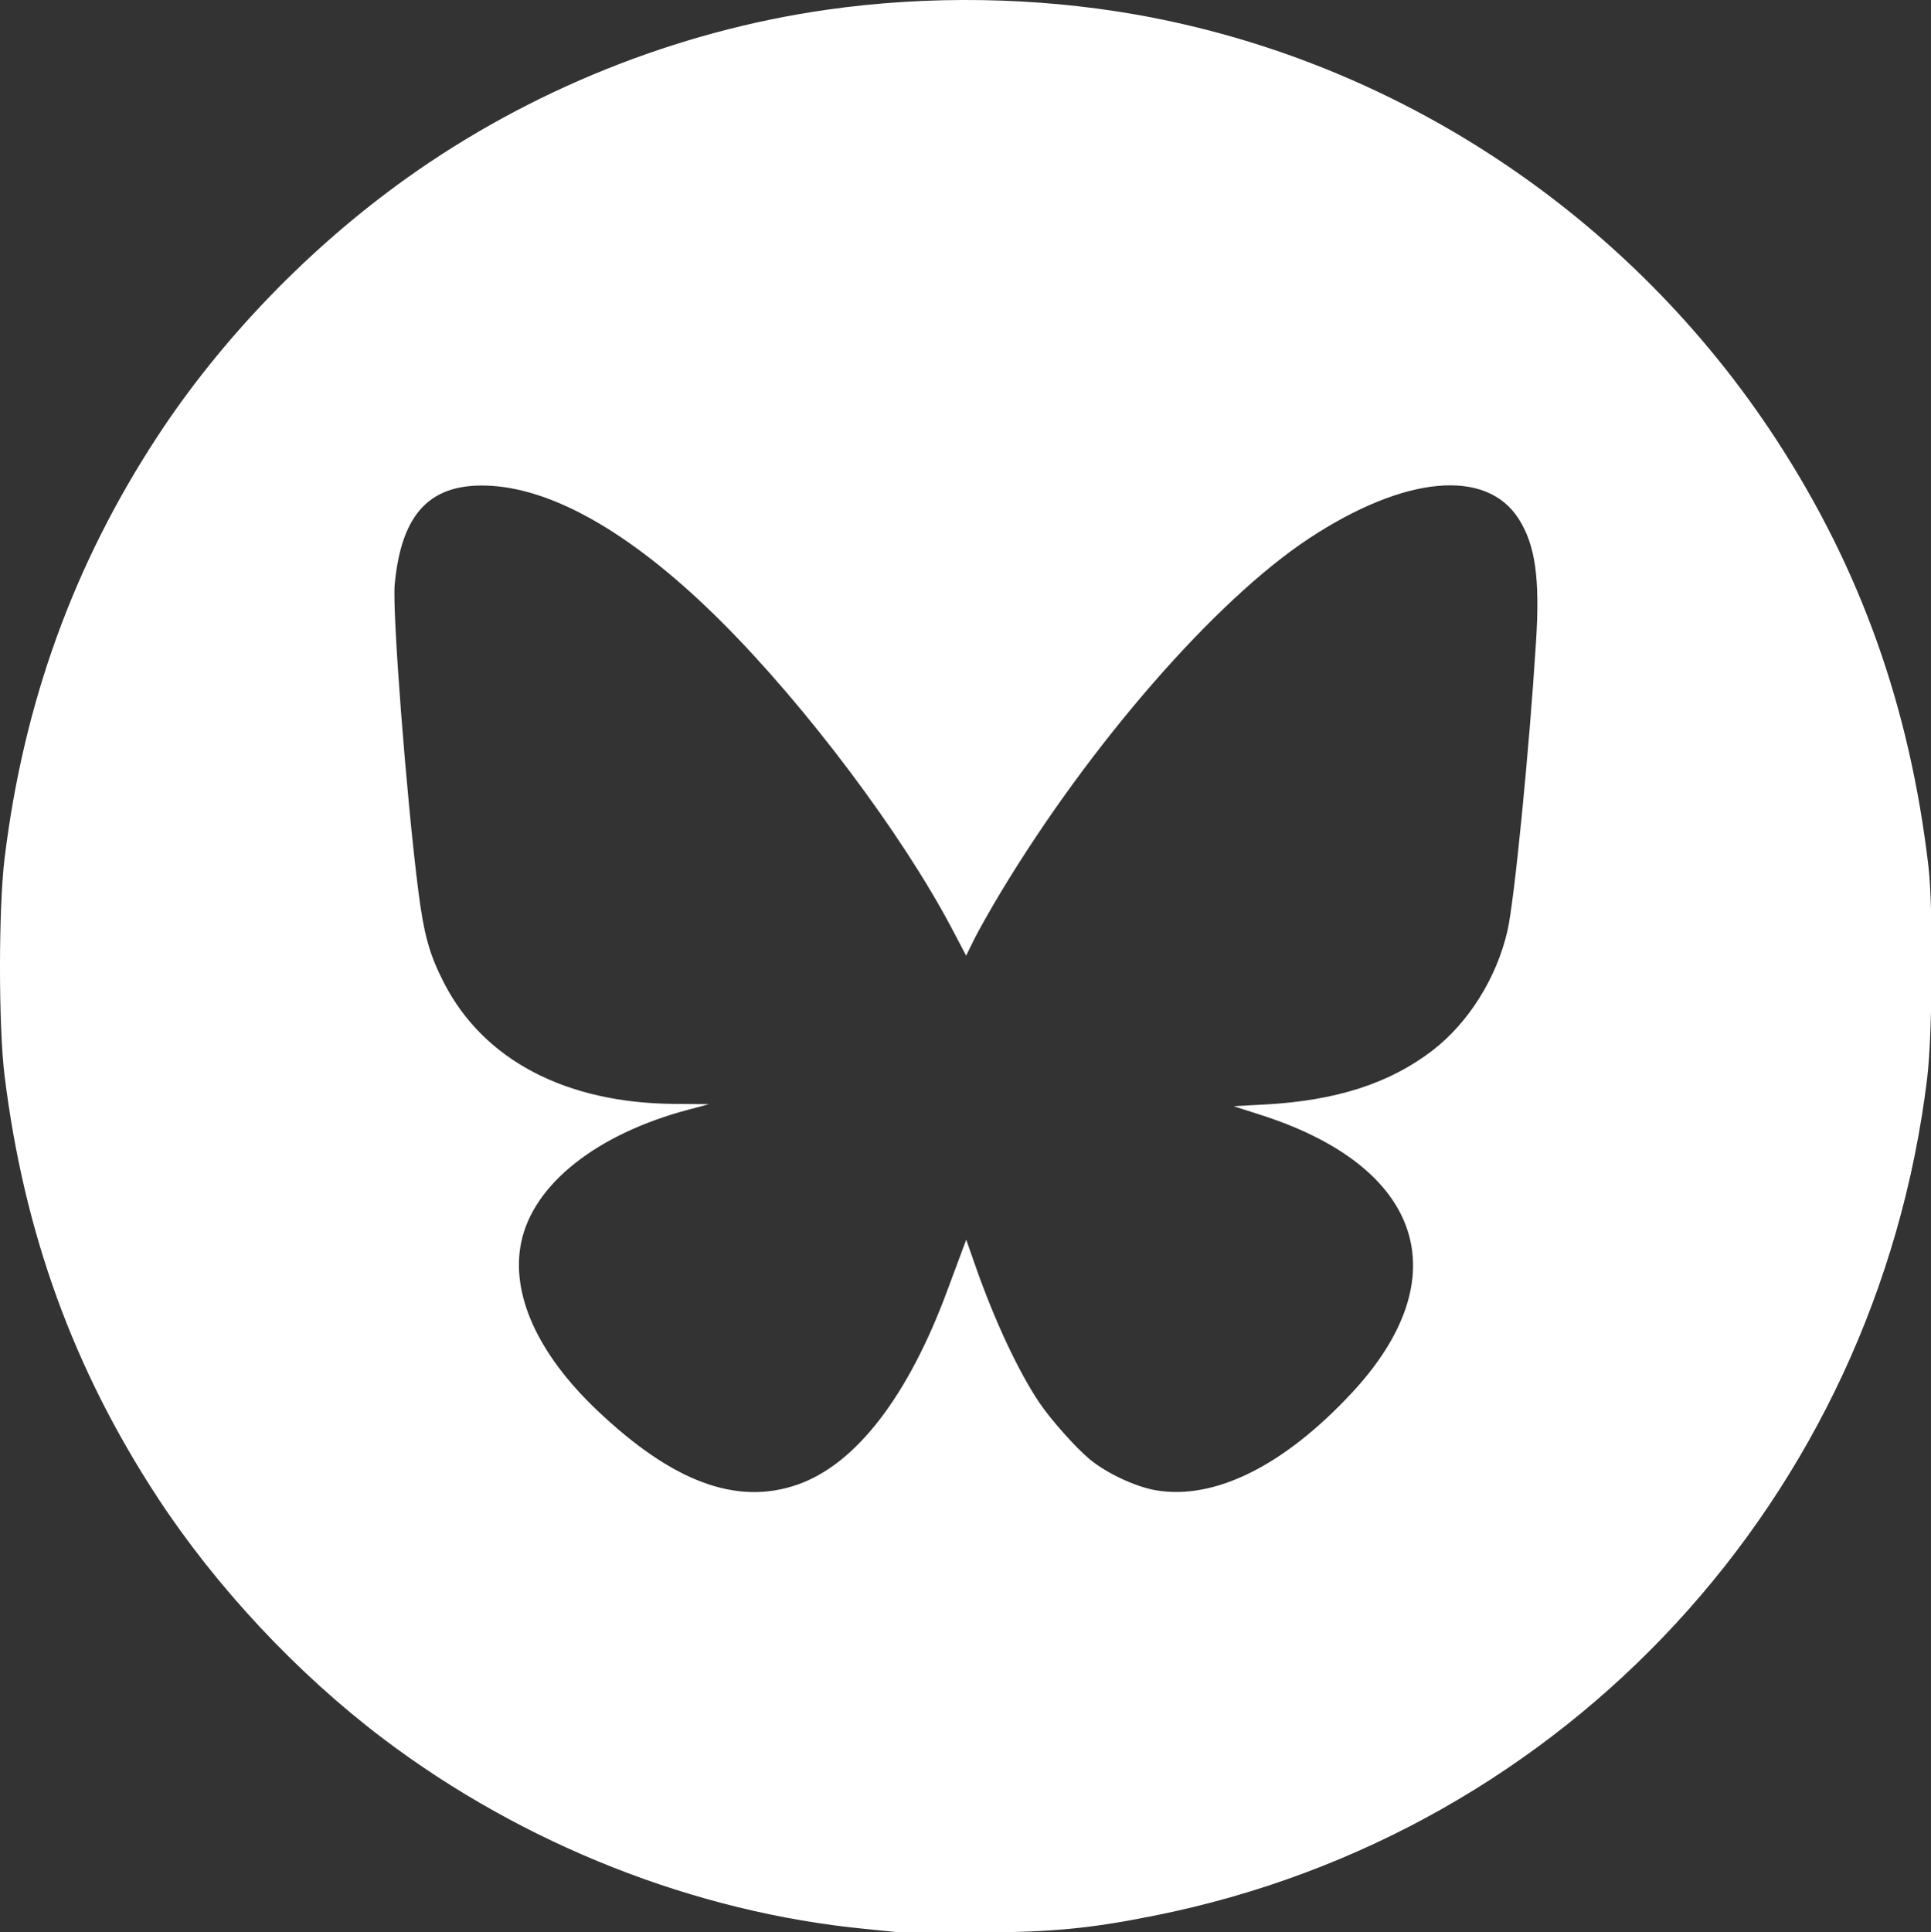 <?xml version="1.0" encoding="UTF-8" standalone="no"?>
<svg
   version="1.1"
   width="252.189"
   height="252.329"
   viewBox="0 0 252.189 252.329"
   xml:space="preserve"
   id="svg2"
   xmlns="http://www.w3.org/2000/svg"
   xmlns:svg="http://www.w3.org/2000/svg"><rect x="0" y="0" width="252.189" height="252.329" fill="#333333" stroke="none"/><defs
   id="defs2" />
<g
   style="opacity:1;fill:none;fill-rule:nonzero;stroke:none;stroke-width:0;stroke-linecap:butt;stroke-linejoin:miter;stroke-miterlimit:10;stroke-dasharray:none"
   transform="matrix(2.81,0,0,2.81,-0.336,-0.218)"
   id="g2">
	
	
<path
   style="fill:#ffffff;fill-opacity:1;stroke-width:0;paint-order:stroke fill markers"
   d="m 119.36,253.891 c -0.616,-0.07 -2.703,-0.28 -4.637,-0.467 C 92.485,251.274 70.046,242.419 51.751,228.575 40.519,220.075 29.954,208.779 22.3,197.087 11.325,180.321 4.882,162.562 2.345,142.08 1.539,135.578 1.542,120.178 2.35,113.6 4.845,93.278 11.383,75.257 22.314,58.569 30.638,45.862 42.103,33.979 54.776,24.922 70.887,13.408 90.062,5.709 109.6,2.909 c 13.295,-1.905 27.365,-1.688 40.48,0.624 34.056,6.004 64.574,26.285 83.63,55.578 10.954,16.838 17.37,34.859 19.798,55.609 0.636,5.437 0.536,21.906 -0.169,27.68 -6.677,54.717 -47.126,98.544 -100.859,109.284 -8.425,1.684 -12.981,2.126 -23.04,2.236 -4.928,0.054 -9.464,0.041 -10.08,-0.029 z m -13.504,-58.465 c 7.608,-2.646 14.441,-11.499 19.564,-25.345 0.912,-2.464 1.84,-4.962 2.064,-5.552 l 0.406,-1.072 1.216,3.472 c 2.48,7.079 5.573,13.692 8.32,17.786 1.471,2.192 4.75,5.881 6.574,7.395 2.204,1.829 6,3.606 8.665,4.056 7.675,1.295 16.716,-3.205 25.575,-12.727 13.993,-15.041 9.301,-29.448 -11.804,-36.242 l -3.644,-1.173 4.025,-0.215 c 9.347,-0.5 16.348,-2.752 21.947,-7.06 4.703,-3.619 8.357,-9.444 9.779,-15.591 0.899,-3.886 2.832,-23.432 3.735,-37.761 0.522,-8.283 -0.086,-12.607 -2.252,-16.022 -4.232,-6.672 -14.914,-5.682 -27.387,2.537 -12.211,8.047 -28.603,26.862 -40.25,46.2 -1.335,2.217 -2.897,4.982 -3.471,6.146 l -1.043,2.115 -1.851,-3.515 C 119.542,110.542 107.056,93.905 96.014,82.867 84.856,71.713 74.472,65.572 65.882,65.045 58.008,64.563 54.156,68.496 53.272,77.92 c -0.333,3.549 1.524,27.716 3.062,39.84 0.743,5.859 1.468,8.471 3.381,12.186 5.181,10.06 15.889,15.676 30.083,15.781 l 4.517,0.033 -2.687,0.715 c -12.007,3.192 -20.261,9.733 -21.835,17.301 -1.4,6.734 2.108,14.529 9.858,21.904 9.876,9.398 18.249,12.512 26.206,9.745 z"
   id="path3"
   transform="matrix(0.356,0,0,0.356,-0.501,-0.501)" /></g>
</svg>

